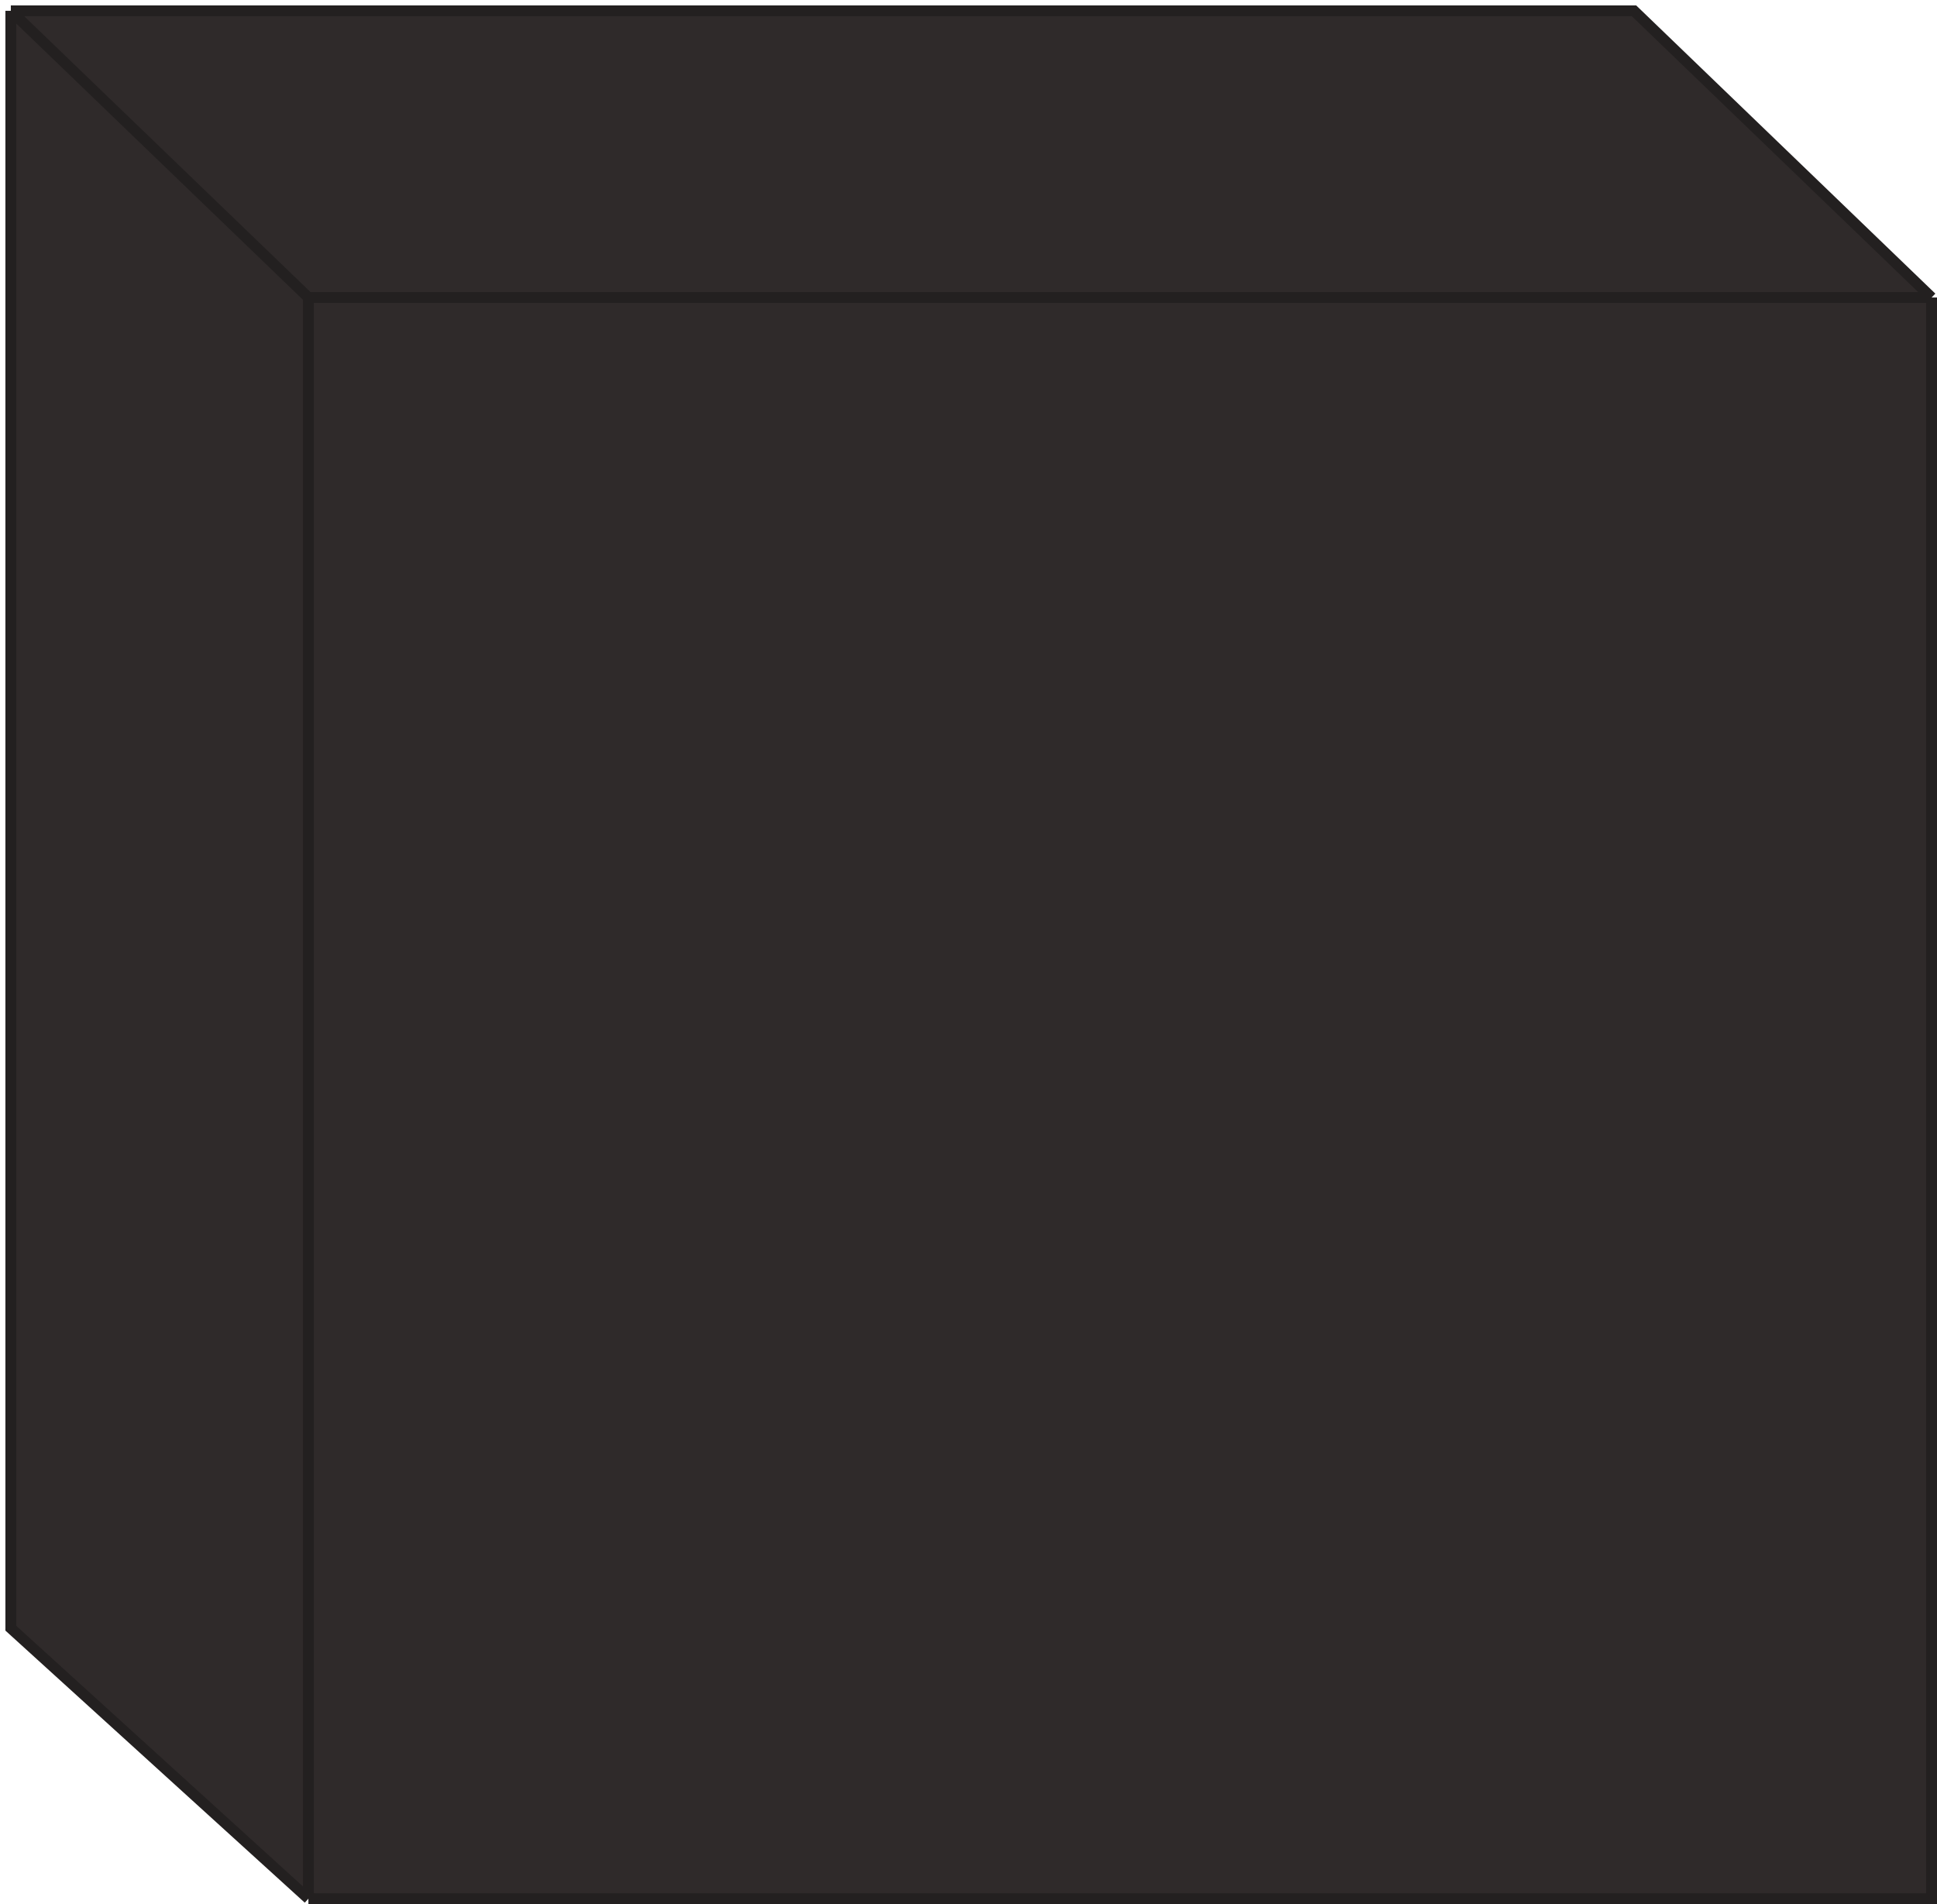 <svg width="179" height="176" viewBox="0 0 179 176" fill="none" xmlns="http://www.w3.org/2000/svg">
<path d="M1 150.5V1H151L178.5 27.5V175.5H28.5L1 150.5Z" fill="#2F2A2A"/>
<path d="M1 1V150.5L28.5 175.5M1 1L28.5 27.5M1 1H151L178.5 27.5M28.5 175.5V27.5M28.5 175.5H178.5V27.5M28.5 27.5H178.5" stroke="#232020"/>
</svg>

